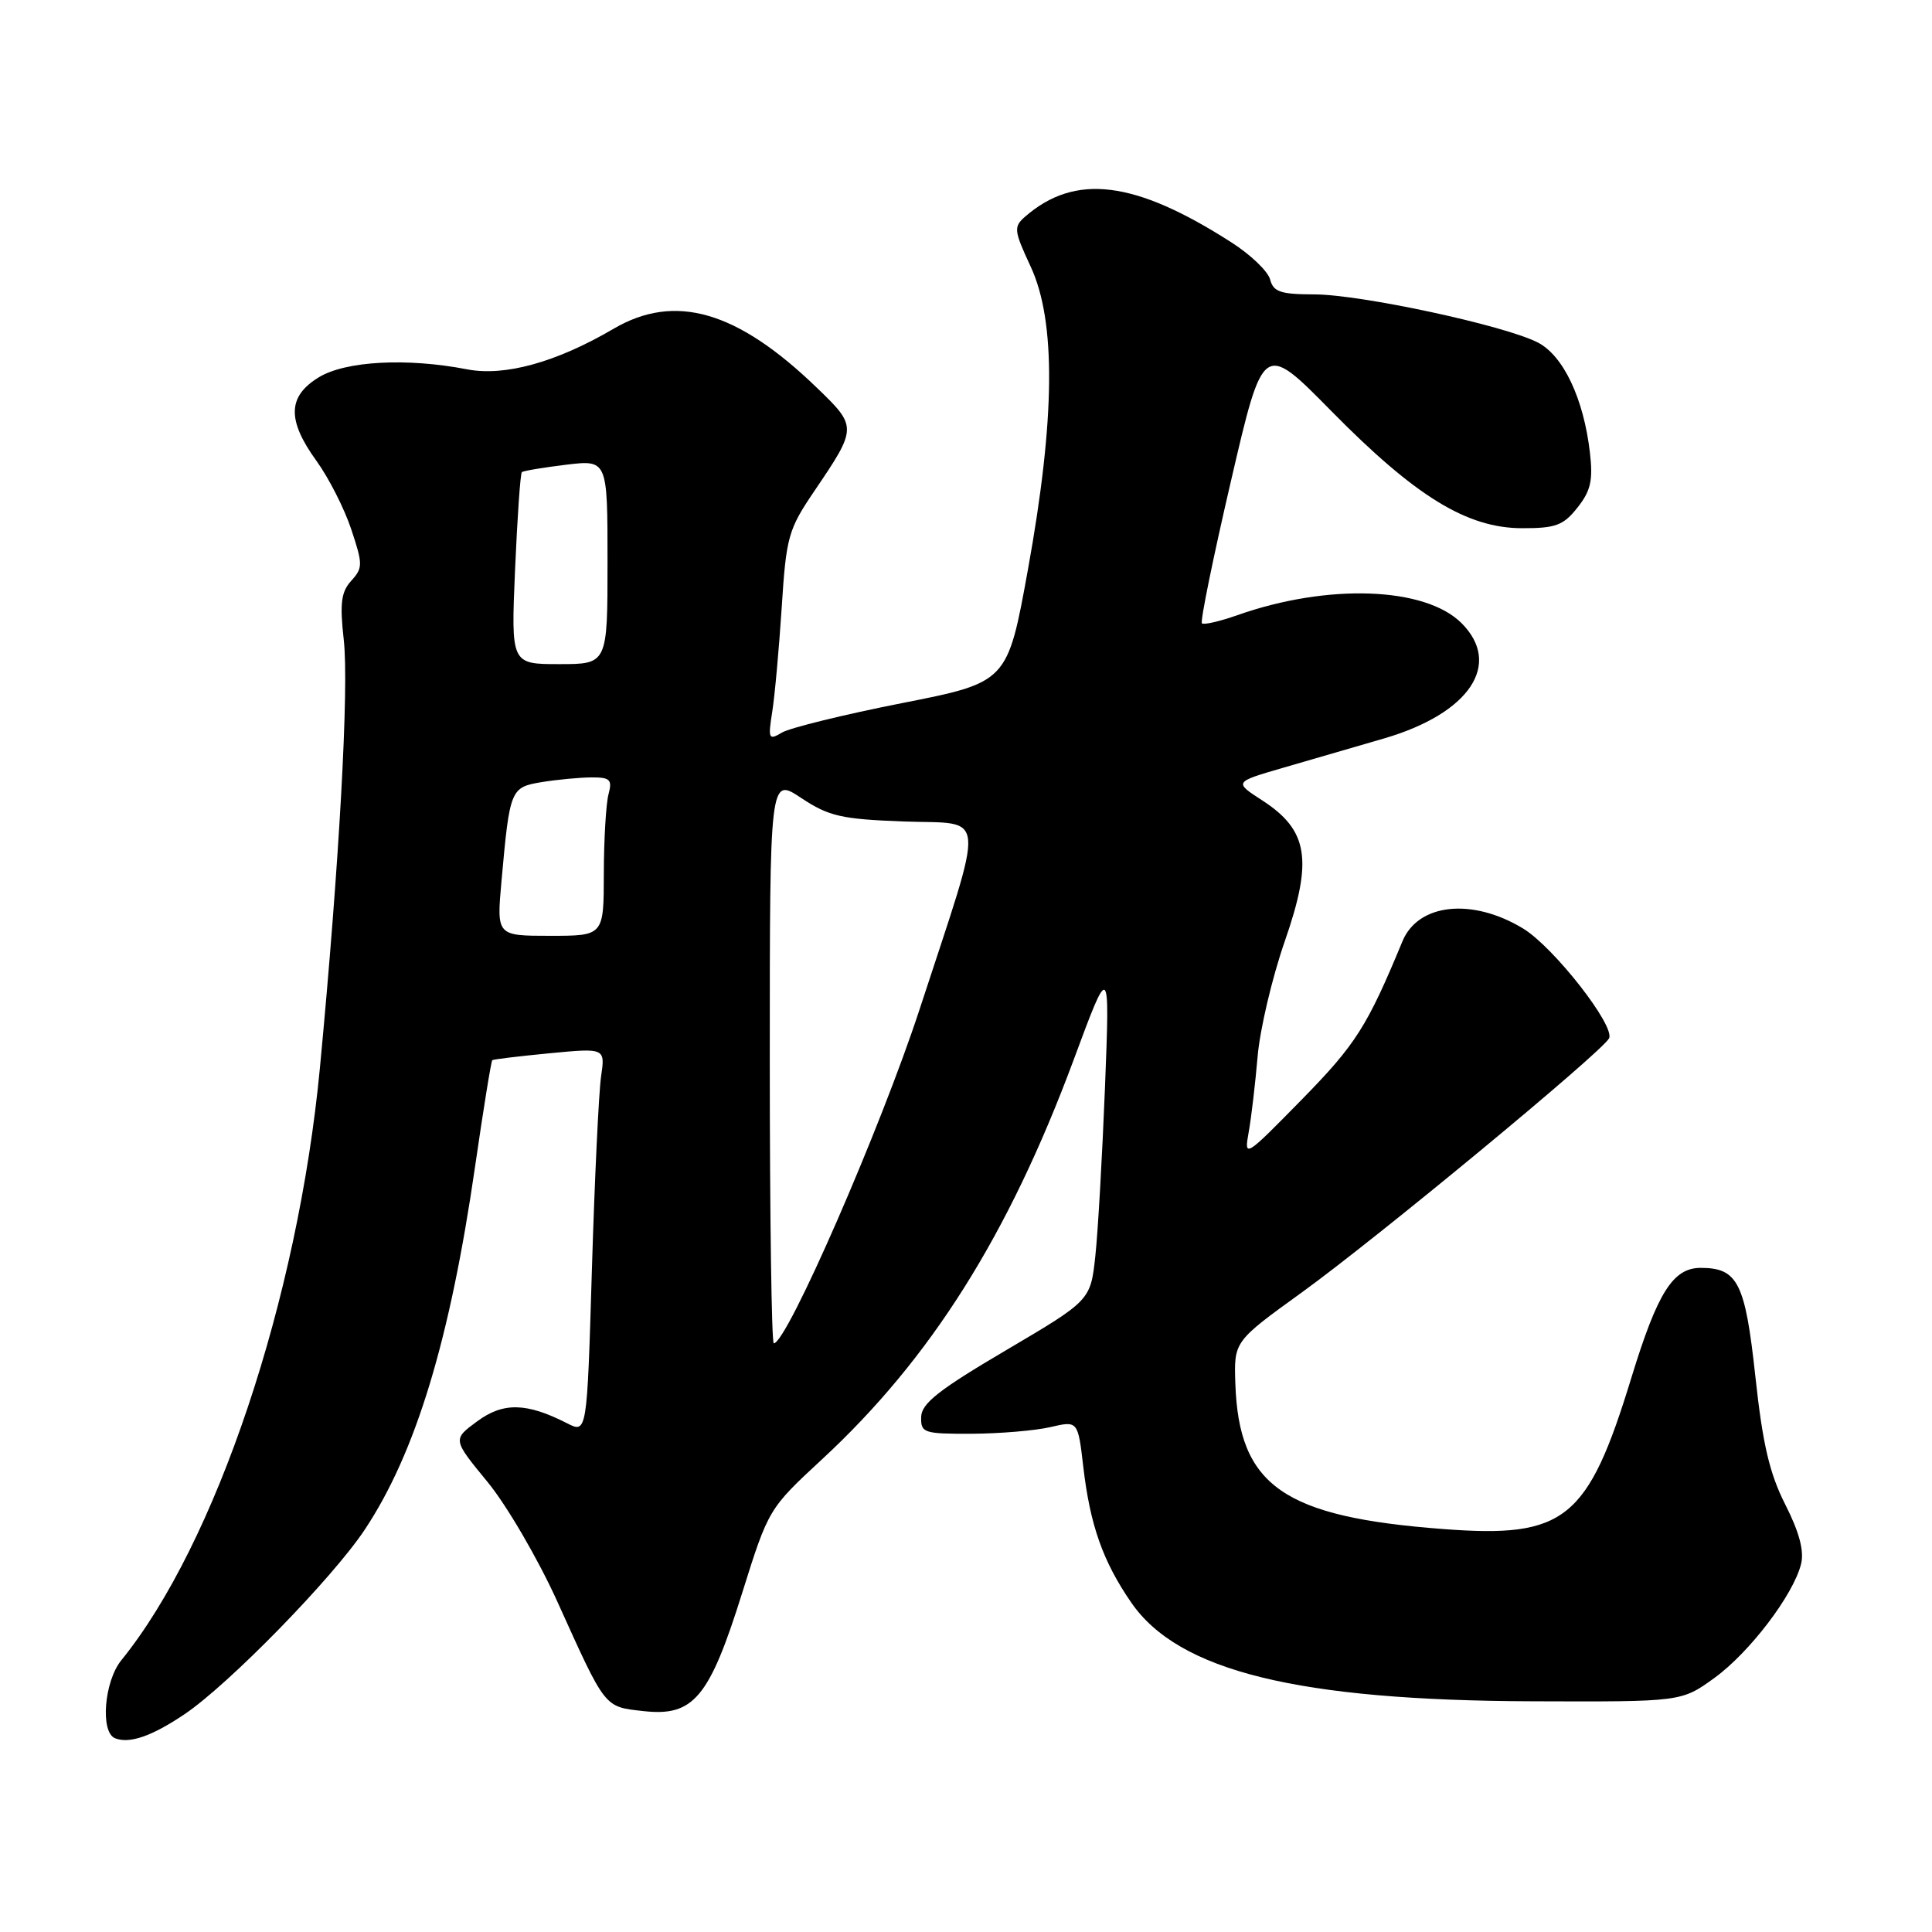 <?xml version="1.0" encoding="UTF-8" standalone="no"?>
<!DOCTYPE svg PUBLIC "-//W3C//DTD SVG 1.1//EN" "http://www.w3.org/Graphics/SVG/1.1/DTD/svg11.dtd" >
<svg xmlns="http://www.w3.org/2000/svg" xmlns:xlink="http://www.w3.org/1999/xlink" version="1.1" viewBox="0 0 256 256">
 <g >
 <path fill="currentColor"
d=" M 24.44 227.15 C 30.30 223.21 44.06 209.12 48.33 202.69 C 55.09 192.51 59.63 177.56 62.96 154.50 C 64.06 146.91 65.08 140.61 65.23 140.48 C 65.38 140.36 68.81 139.95 72.85 139.56 C 80.20 138.86 80.20 138.86 79.64 142.68 C 79.34 144.78 78.79 156.27 78.43 168.22 C 77.78 189.94 77.78 189.94 75.14 188.59 C 69.77 185.85 66.68 185.78 63.22 188.34 C 59.97 190.73 59.97 190.73 64.58 196.34 C 67.12 199.42 71.29 206.56 73.85 212.22 C 80.31 226.51 80.02 226.14 85.27 226.73 C 91.90 227.47 93.99 224.97 98.34 211.08 C 101.83 199.95 101.86 199.91 108.93 193.36 C 123.33 180.03 133.62 163.69 142.24 140.50 C 147.06 127.50 147.06 127.50 146.42 144.00 C 146.06 153.07 145.49 163.16 145.14 166.41 C 144.50 172.31 144.50 172.31 133.31 178.91 C 124.42 184.14 122.10 185.96 122.06 187.75 C 122.00 189.87 122.39 190.00 128.75 189.98 C 132.46 189.96 137.15 189.57 139.17 189.10 C 142.83 188.25 142.83 188.25 143.54 194.35 C 144.44 202.07 146.13 206.88 149.89 212.34 C 156.15 221.44 171.96 225.33 203.15 225.43 C 222.79 225.50 222.79 225.50 227.15 222.35 C 231.81 218.98 237.63 211.34 238.65 207.24 C 239.08 205.53 238.42 203.02 236.56 199.36 C 234.46 195.22 233.56 191.33 232.59 182.35 C 231.25 169.96 230.26 168.00 225.35 168.00 C 221.68 168.00 219.63 171.26 216.17 182.54 C 210.40 201.41 207.39 203.83 191.28 202.61 C 170.05 201.01 164.16 196.90 163.69 183.35 C 163.50 177.75 163.50 177.75 172.50 171.25 C 182.42 164.08 212.09 139.55 213.20 137.60 C 214.09 136.01 205.90 125.52 201.83 123.04 C 195.08 118.94 187.91 119.69 185.83 124.73 C 181.16 136.02 179.65 138.39 172.51 145.68 C 164.93 153.41 164.84 153.46 165.46 150.00 C 165.81 148.07 166.33 143.57 166.64 140.00 C 166.94 136.43 168.56 129.55 170.24 124.72 C 173.99 113.95 173.36 110.01 167.26 106.06 C 163.50 103.63 163.50 103.63 170.00 101.74 C 173.57 100.71 179.61 98.95 183.42 97.84 C 194.73 94.53 199.10 88.01 193.66 82.57 C 188.84 77.75 175.93 77.29 163.97 81.51 C 161.62 82.34 159.49 82.83 159.26 82.59 C 159.02 82.35 160.75 73.87 163.11 63.73 C 167.39 45.30 167.39 45.30 176.44 54.50 C 187.55 65.78 194.38 69.98 201.68 69.99 C 206.14 70.00 207.16 69.62 209.03 67.25 C 210.79 65.03 211.10 63.63 210.67 59.95 C 209.84 52.81 207.15 47.13 203.78 45.39 C 199.42 43.13 180.33 39.02 174.16 39.01 C 169.69 39.00 168.73 38.68 168.30 37.04 C 168.02 35.95 165.70 33.73 163.14 32.10 C 150.37 23.91 142.47 22.93 135.83 28.71 C 134.29 30.06 134.34 30.53 136.57 35.33 C 139.94 42.57 139.83 55.46 136.21 75.45 C 133.50 90.41 133.50 90.41 119.50 93.17 C 111.80 94.69 104.65 96.45 103.61 97.07 C 101.85 98.12 101.76 97.92 102.32 94.35 C 102.66 92.23 103.22 86.00 103.58 80.50 C 104.18 71.10 104.44 70.17 107.95 65.00 C 113.60 56.66 113.60 56.54 108.23 51.37 C 97.67 41.17 89.44 38.79 81.29 43.57 C 73.71 48.01 66.89 49.90 61.90 48.94 C 53.91 47.39 45.80 47.83 42.25 49.99 C 38.10 52.52 38.01 55.65 41.94 61.08 C 43.56 63.32 45.63 67.39 46.54 70.13 C 48.09 74.78 48.09 75.25 46.54 76.96 C 45.20 78.44 45.01 79.94 45.55 84.78 C 46.26 91.06 44.96 114.43 42.39 141.50 C 39.47 172.16 28.62 204.53 16.07 220.00 C 13.80 222.80 13.26 229.54 15.25 230.33 C 17.16 231.08 20.10 230.07 24.44 227.15 Z  M 102.00 140.49 C 102.00 102.97 102.00 102.97 106.17 105.74 C 109.84 108.17 111.48 108.54 119.73 108.85 C 130.89 109.26 130.67 106.76 121.85 133.74 C 116.68 149.54 104.26 178.00 102.53 178.00 C 102.24 178.00 102.00 161.12 102.00 140.49 Z  M 66.45 116.75 C 67.55 104.53 67.64 104.32 71.80 103.63 C 73.84 103.30 76.79 103.02 78.37 103.01 C 80.85 103.00 81.15 103.30 80.63 105.25 C 80.30 106.49 80.02 111.21 80.01 115.75 C 80.00 124.00 80.00 124.00 72.90 124.00 C 65.80 124.00 65.80 124.00 66.45 116.75 Z  M 68.25 75.44 C 68.55 68.53 68.95 62.73 69.15 62.56 C 69.34 62.39 71.97 61.95 75.00 61.58 C 80.50 60.92 80.50 60.92 80.50 74.46 C 80.50 88.00 80.50 88.00 74.10 88.00 C 67.71 88.00 67.71 88.00 68.25 75.44 Z "/>
</g>
</svg>